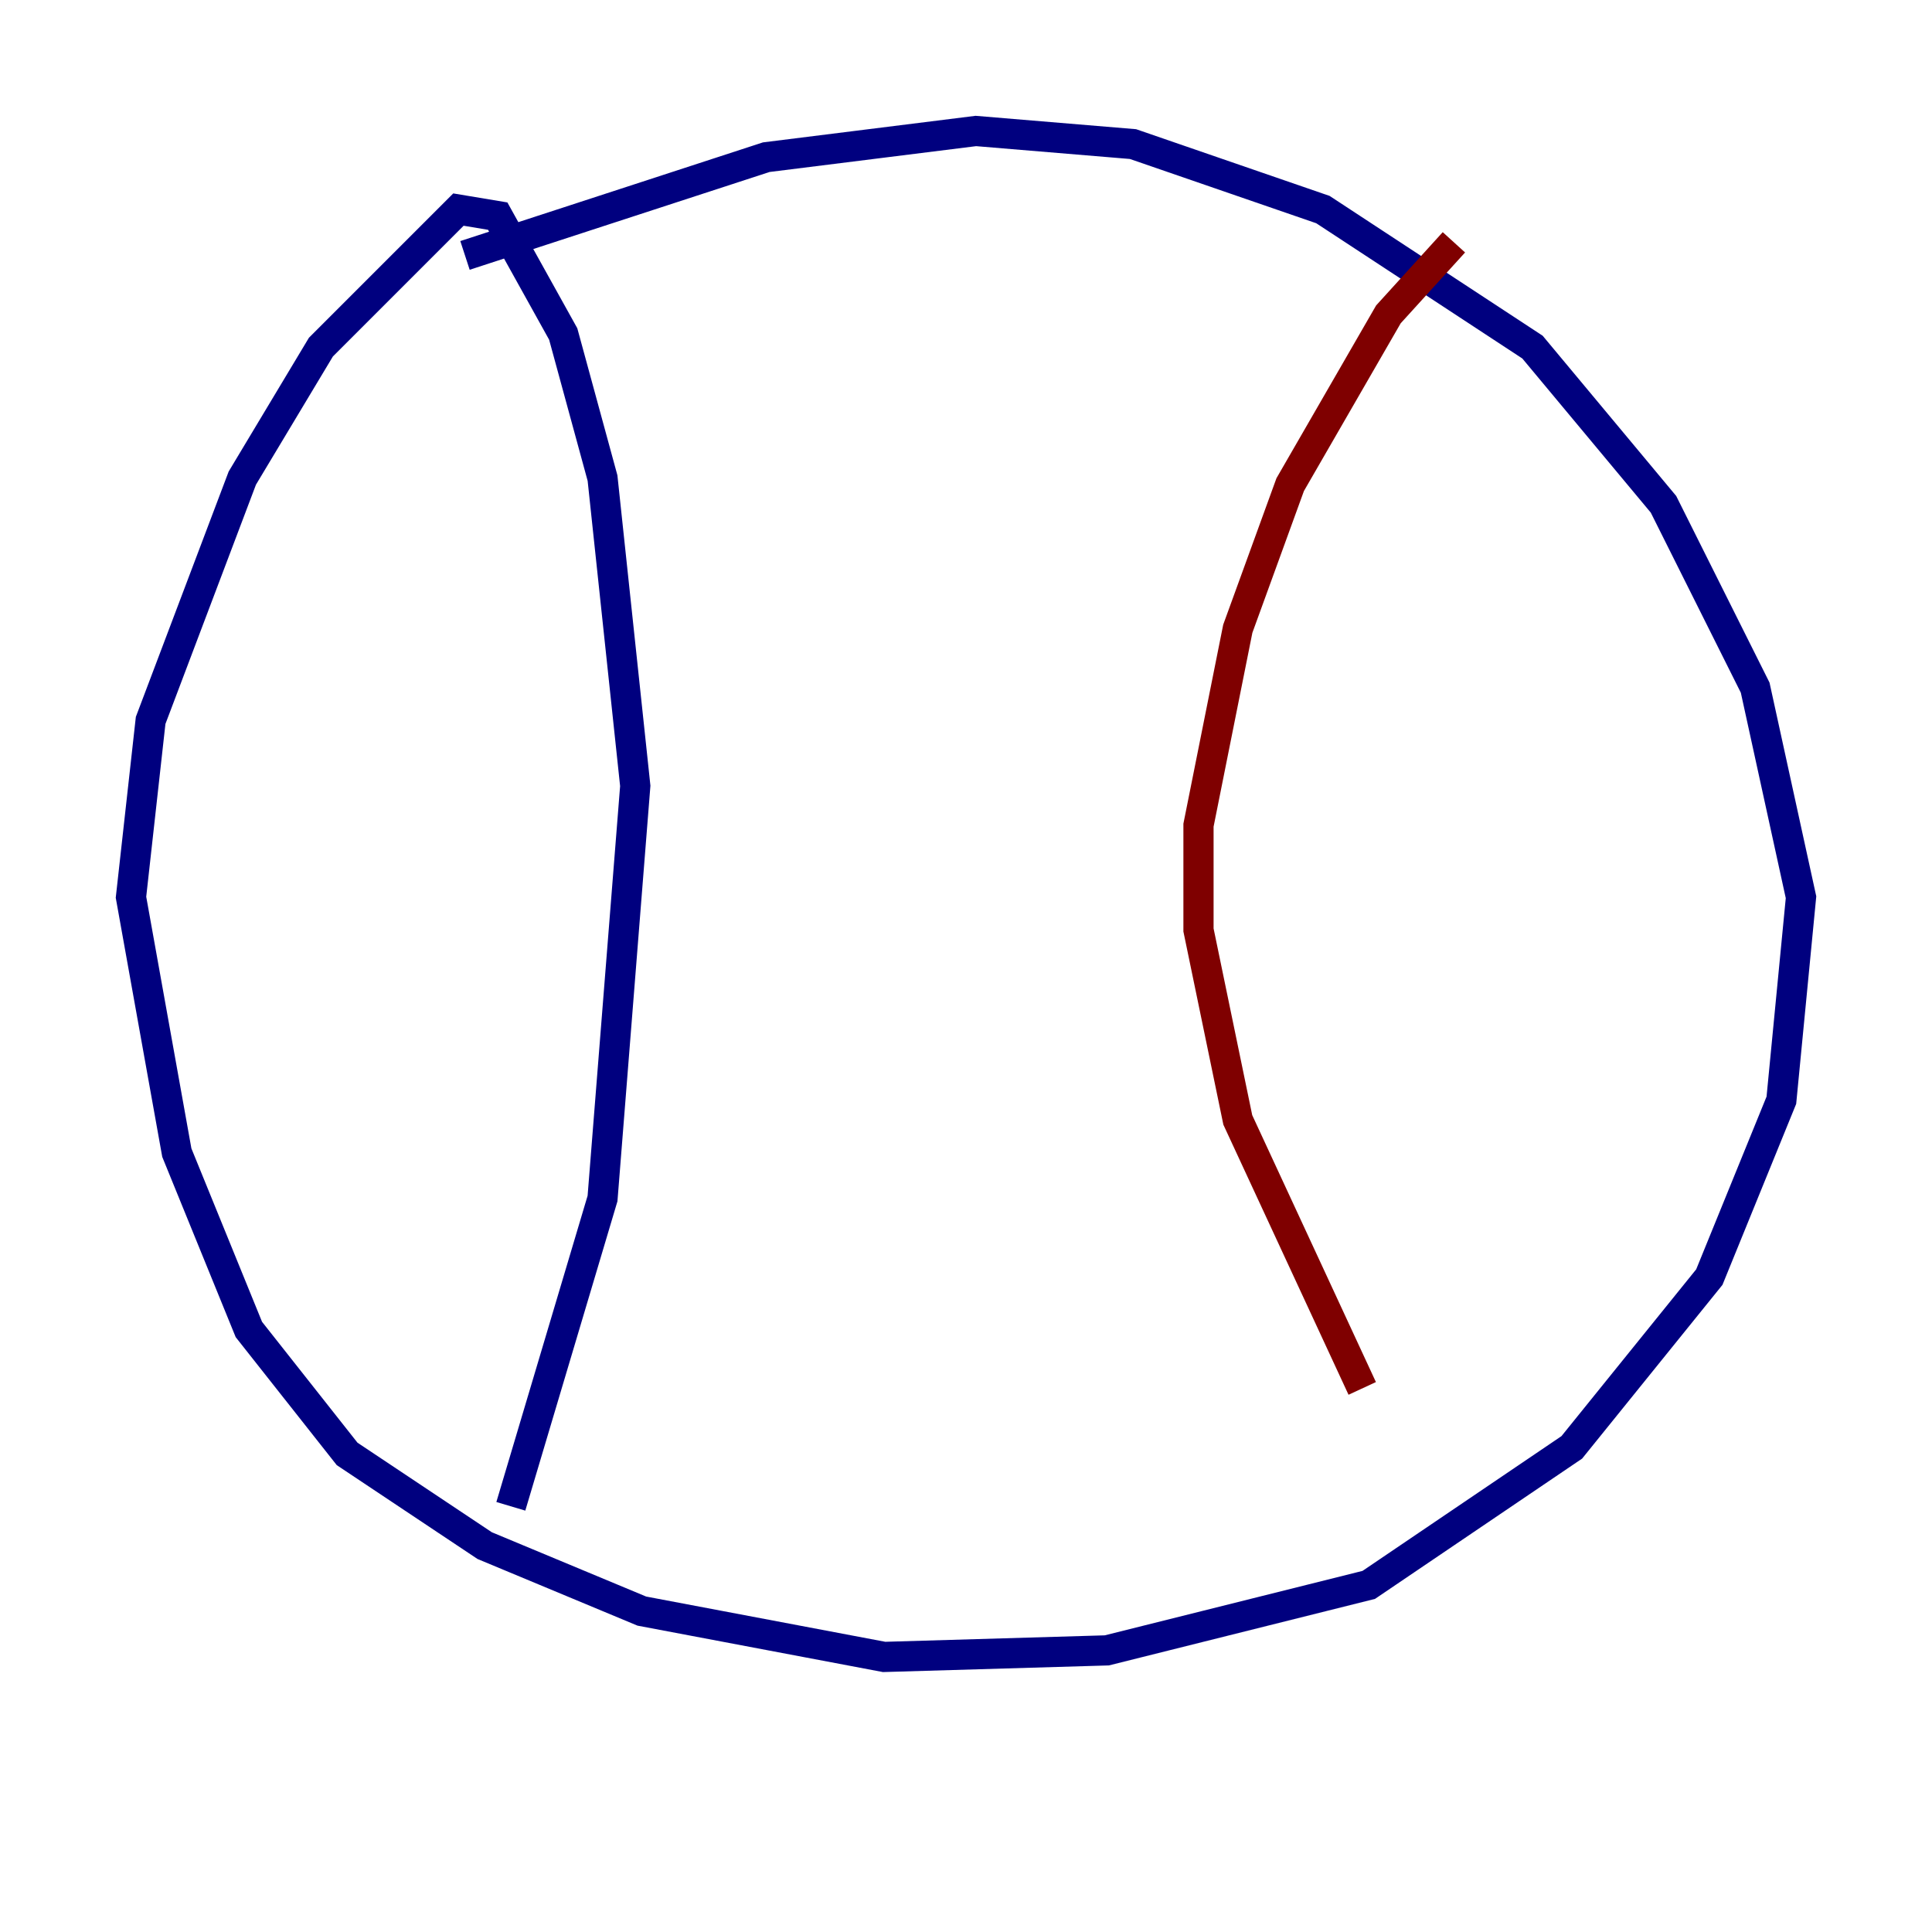<?xml version="1.0" encoding="utf-8" ?>
<svg baseProfile="tiny" height="128" version="1.2" viewBox="0,0,128,128" width="128" xmlns="http://www.w3.org/2000/svg" xmlns:ev="http://www.w3.org/2001/xml-events" xmlns:xlink="http://www.w3.org/1999/xlink"><defs /><polyline fill="none" points="30.807,16.922 50.766,10.414 64.651,8.678 75.064,9.546 87.647,13.885 101.532,22.997 110.21,33.41 116.285,45.559 119.322,59.444 118.02,72.895 113.248,84.61 104.136,95.891 90.685,105.003 73.329,109.342 58.576,109.776 42.522,106.739 32.108,102.4 22.997,96.325 16.488,88.081 11.715,76.366 8.678,59.444 9.98,47.729 16.054,31.675 21.261,22.997 30.373,13.885 32.976,14.319 37.315,22.129 39.919,31.675 42.088,52.068 39.919,79.403 33.844,99.797" stroke="#00007f" stroke-width="2" /><polyline fill="none" points="96.325,16.054 91.986,20.827 85.478,32.108 82.007,41.654 79.403,54.671 79.403,61.614 82.007,74.197 90.251,91.986" stroke="#7f0000" stroke-width="2" /></svg>